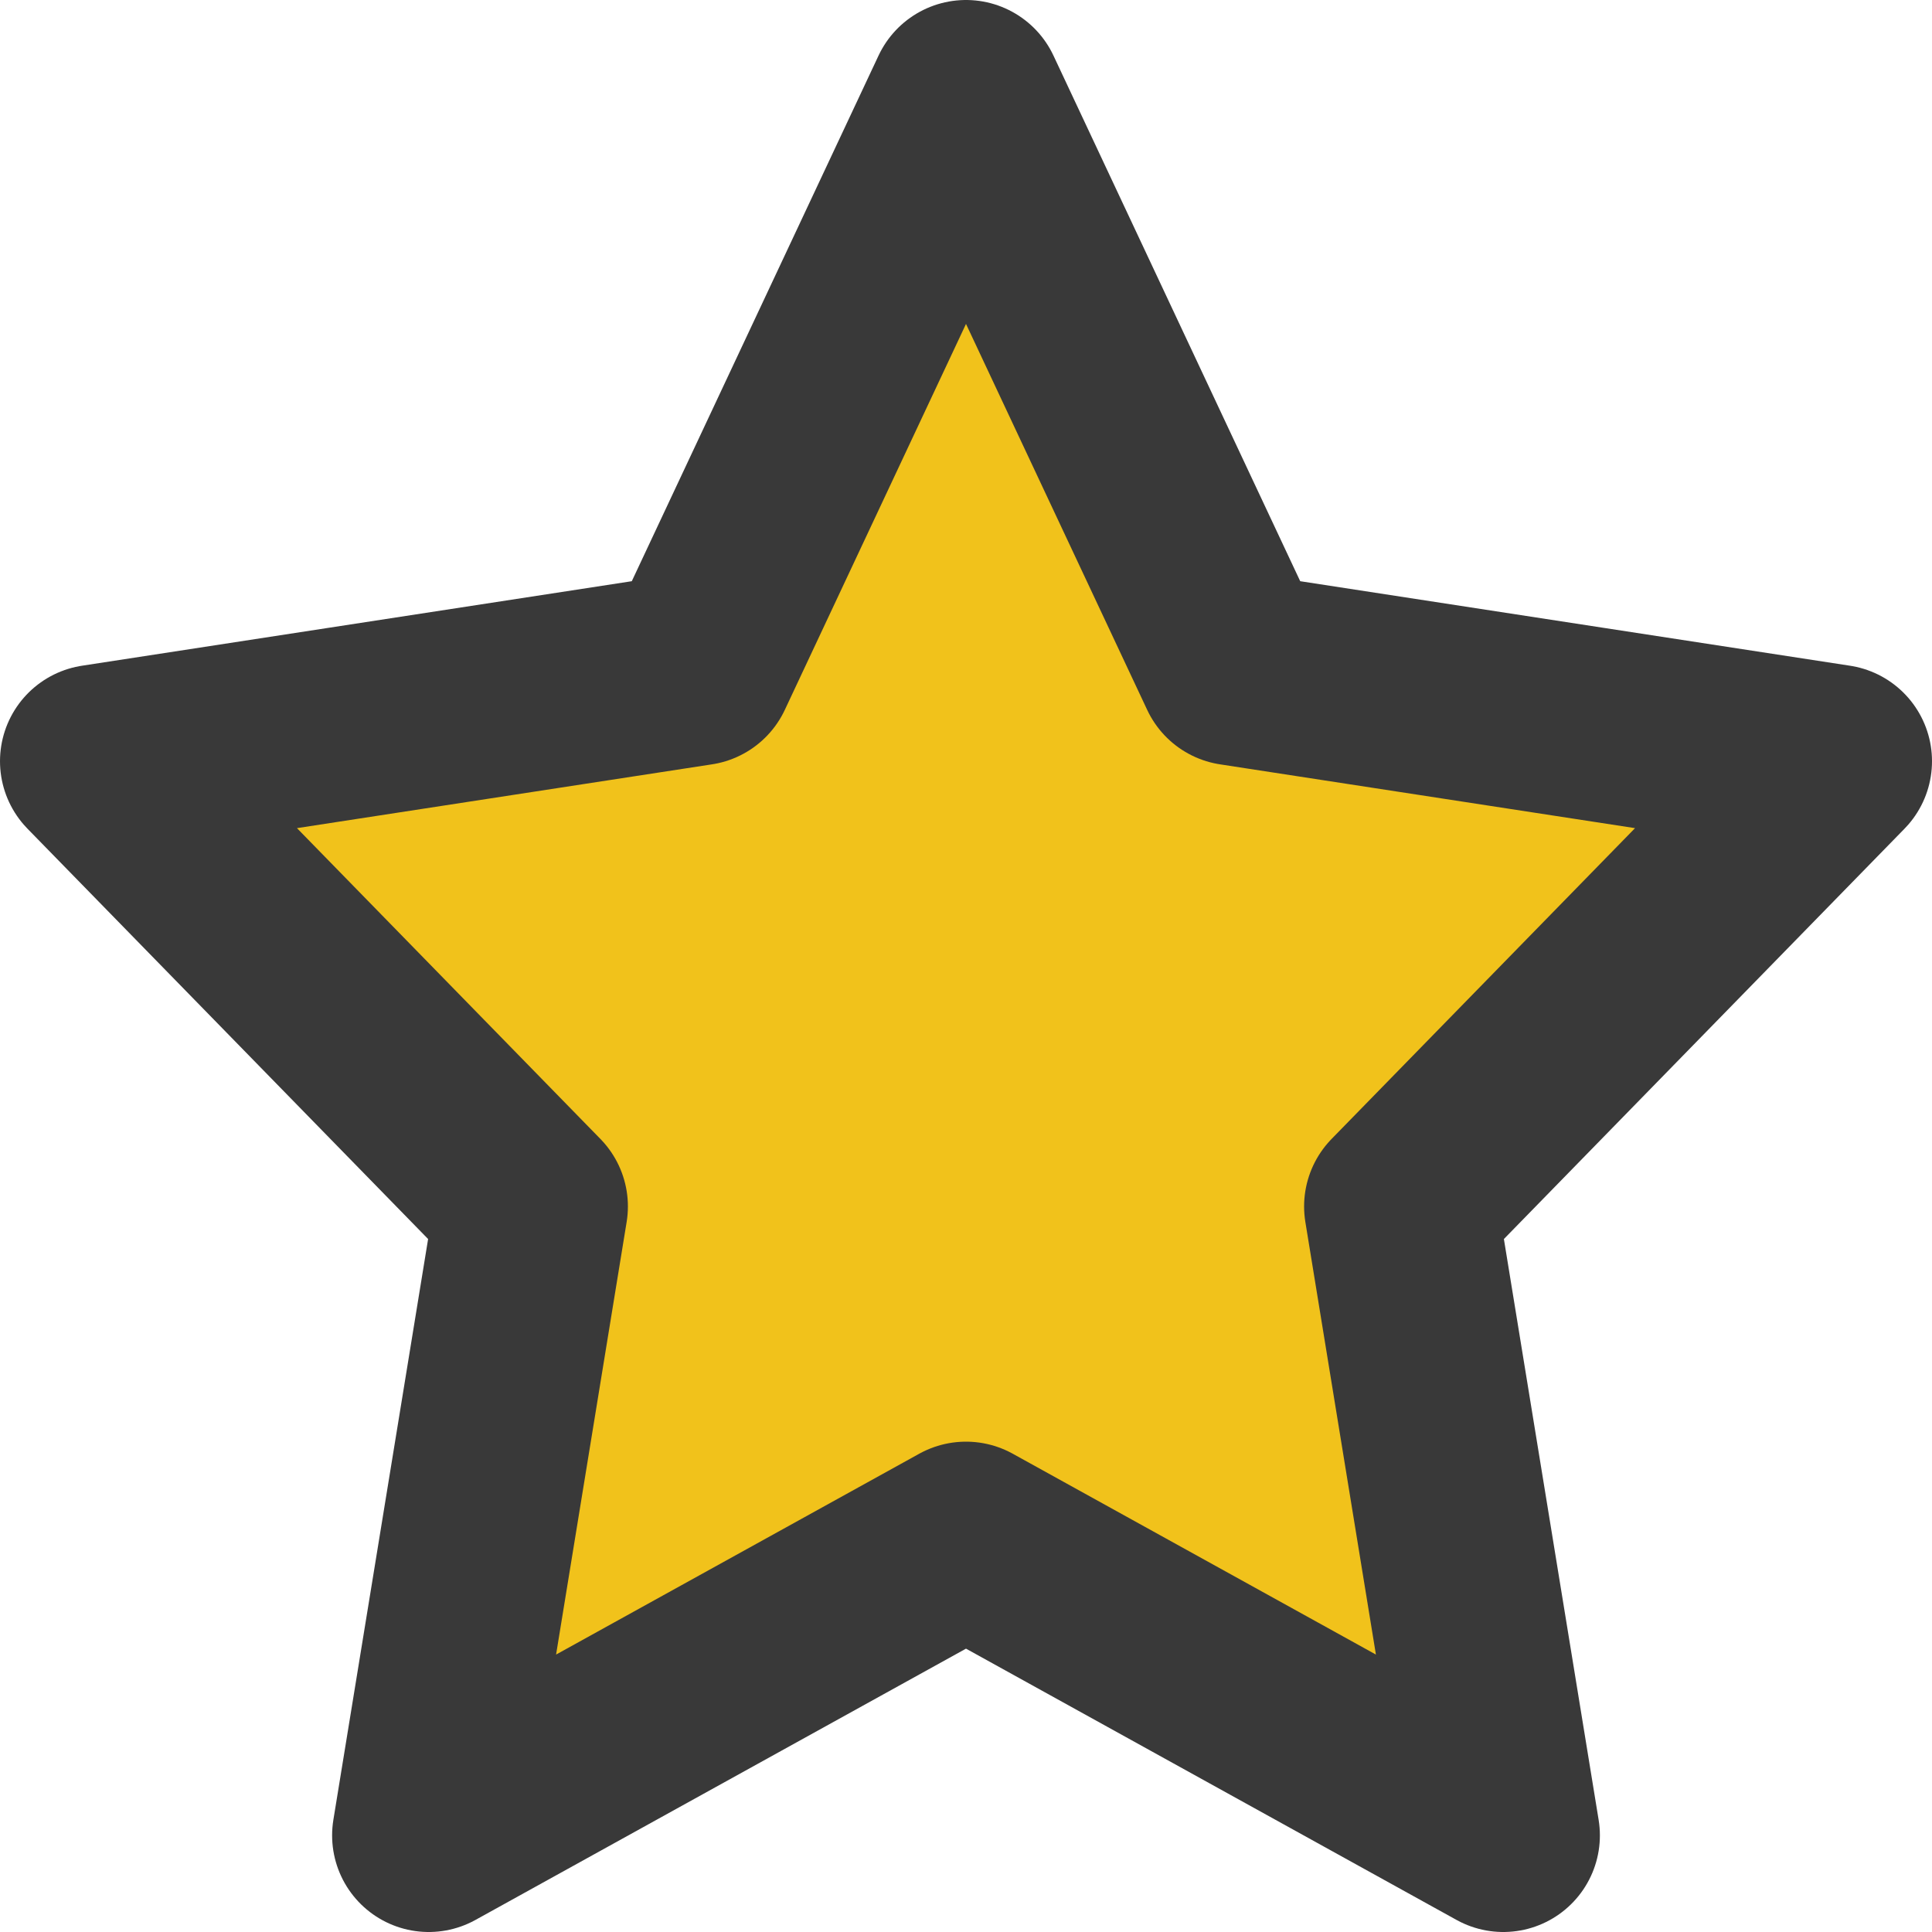 <svg width="24" height="24" viewBox="0 0 20 20" fill="none" xmlns="http://www.w3.org/2000/svg">
<path d="M10 1L12.781 6.924L19 7.88L14.5 12.489L15.562 19L10 15.924L4.438 19L5.5 12.489L1 7.88L7.219 6.924L10 1Z" fill="#F1C21B" stroke="#393939" stroke-width="2" stroke-linecap="round" stroke-linejoin="round"/>
</svg>
